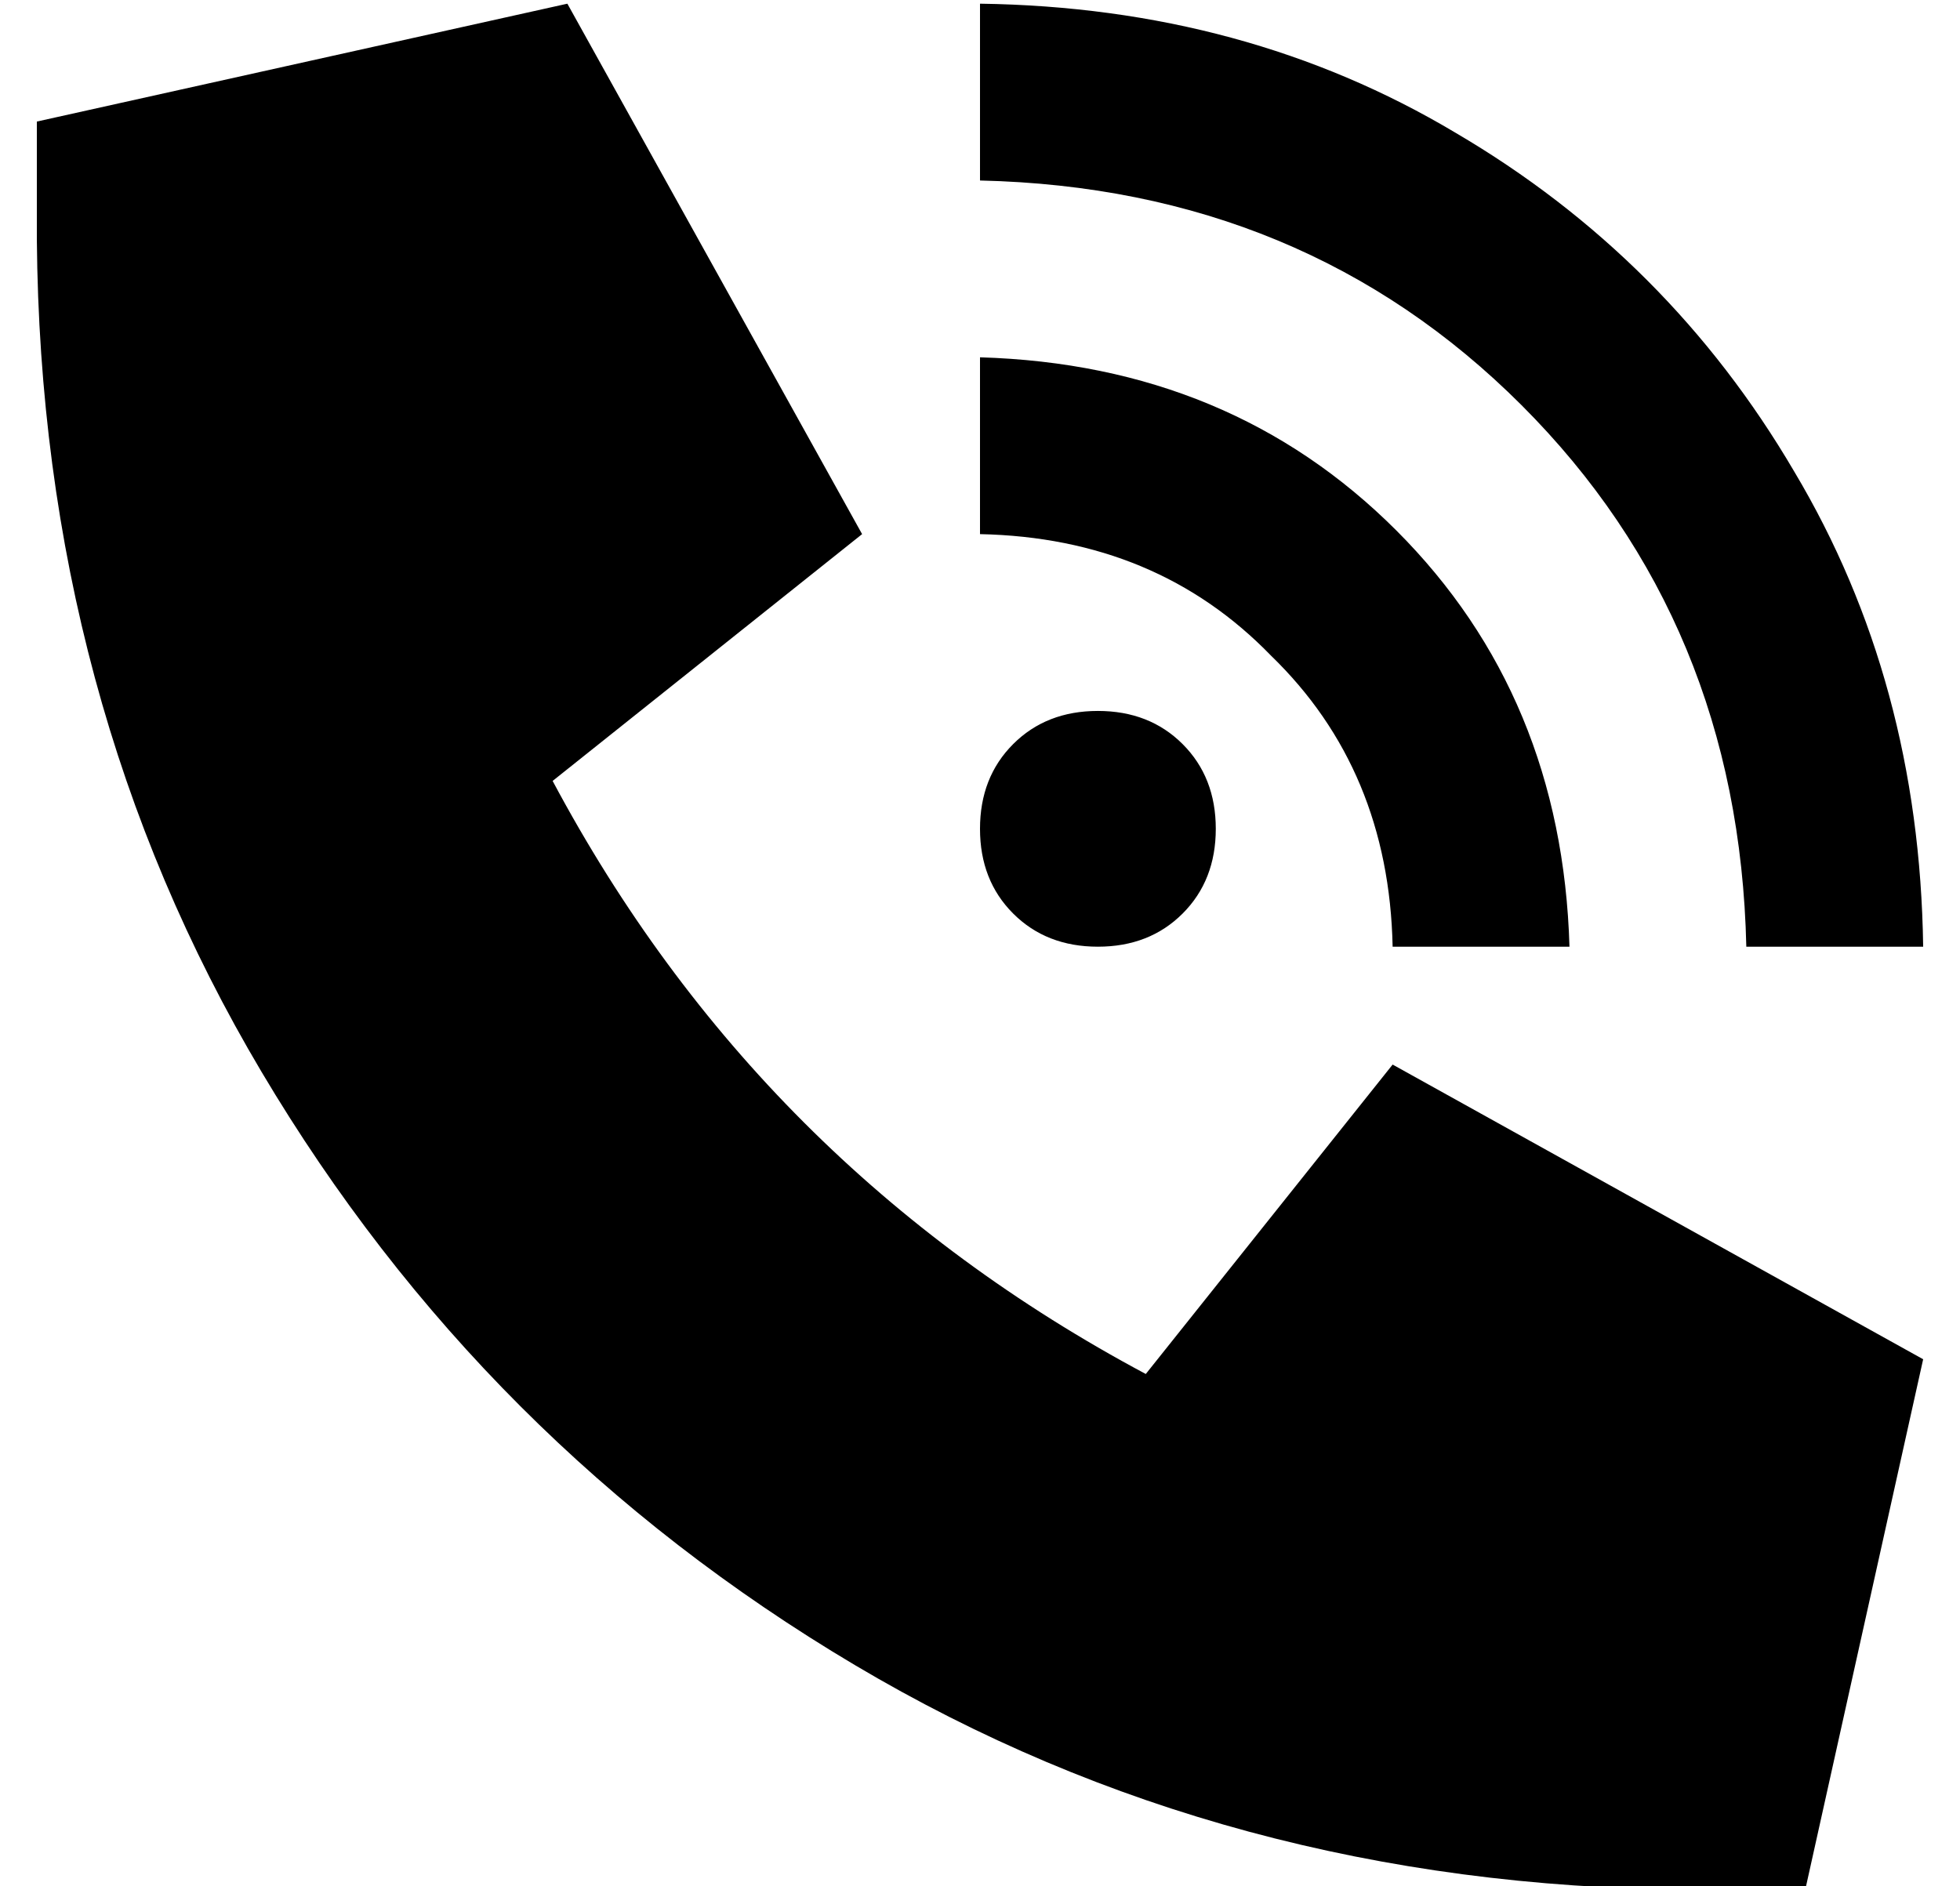 <?xml version="1.0" standalone="no"?>
<!DOCTYPE svg PUBLIC "-//W3C//DTD SVG 1.1//EN" "http://www.w3.org/Graphics/SVG/1.1/DTD/svg11.dtd" >
<svg xmlns="http://www.w3.org/2000/svg" xmlns:xlink="http://www.w3.org/1999/xlink" version="1.1" viewBox="-10 -40 532 512">
   <path fill="currentColor"
d="M0 -7l144 -32l-144 32l144 -32l80 144v0l-84 67v0q56 105 161 161l67 -84v0l144 80v0l-32 144v0h-32v0q-125 -1 -226 -61t-161 -161t-61 -226v-32v0zM464 217q-2 -88 -61 -147v0v0q-59 -59 -147 -61v-48v0q72 1 129 35q58 34 92 92q34 57 35 129h-48v0zM256 185
q0 -14 9 -23v0v0q9 -9 23 -9t23 9t9 23t-9 23t-23 9t-23 -9t-9 -23v0zM256 105v-48v48v-48q68 2 113 47t47 113h-48v0q-1 -48 -33 -79q-31 -32 -79 -33v0z" />
</svg>
